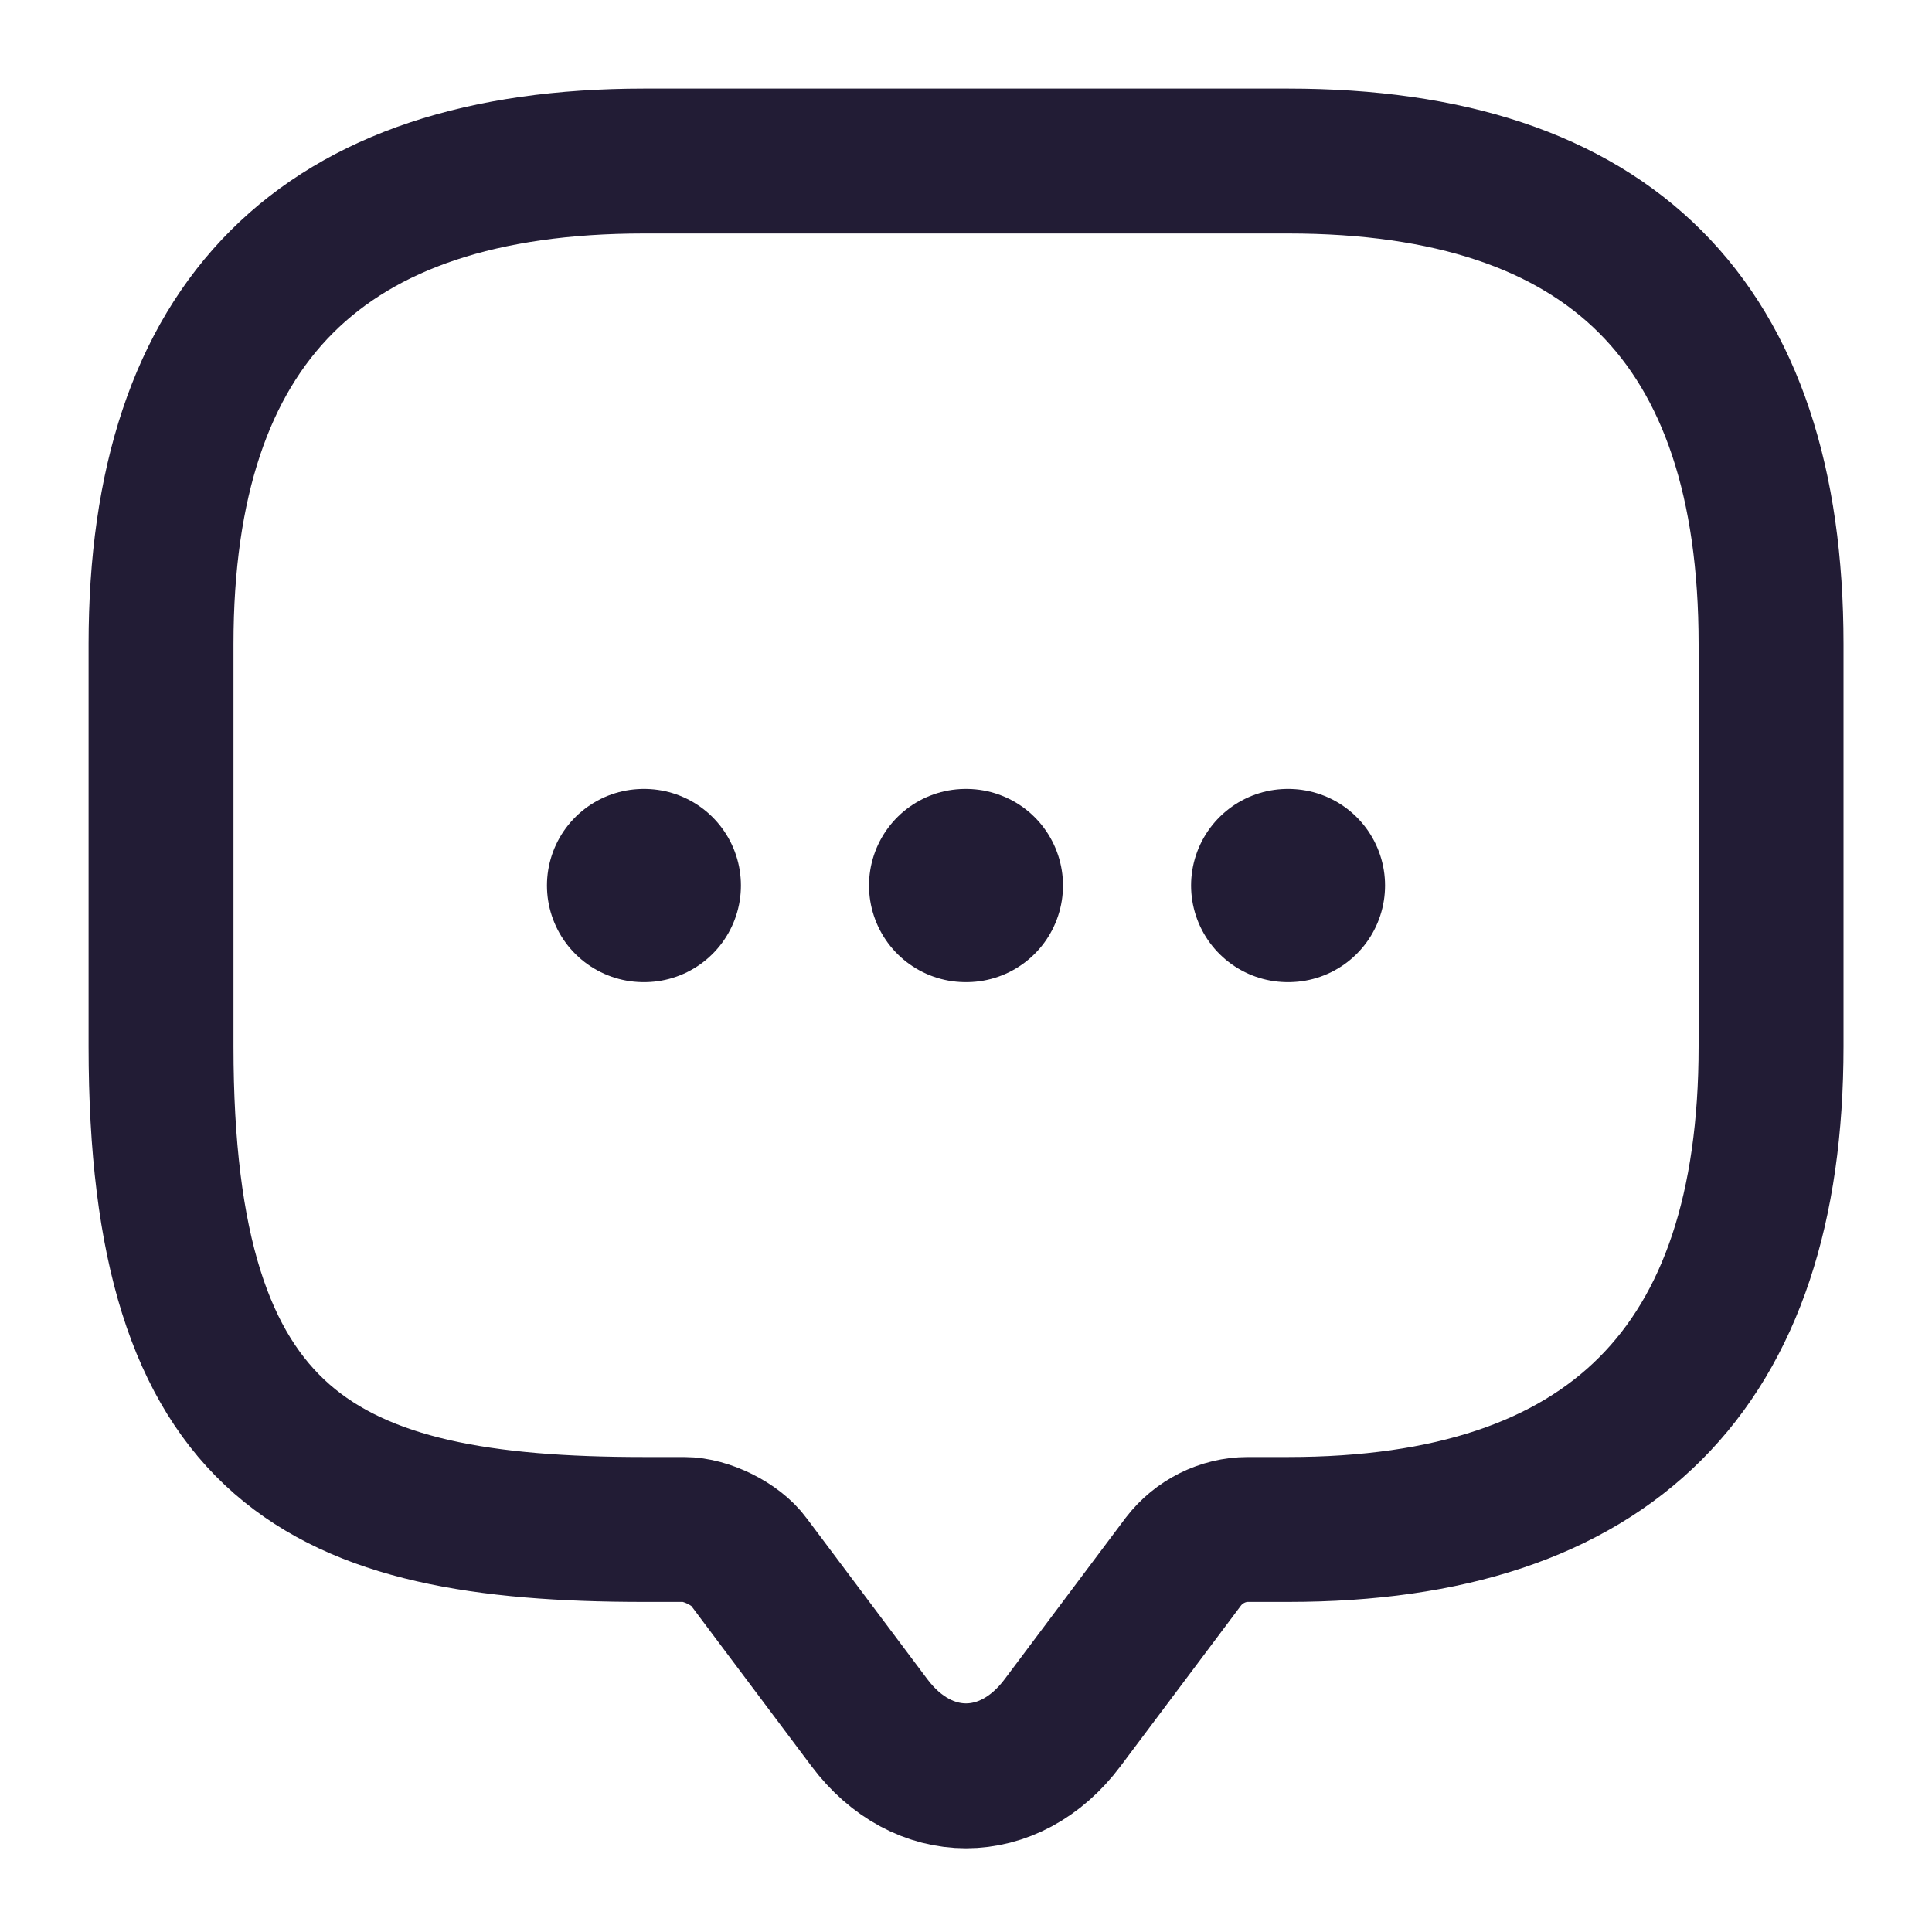 <svg xmlns="http://www.w3.org/2000/svg" width="20" height="20" viewBox="0 0 20 20" fill="none">
  <path d="M7.084 15.833H6.667C3.334 15.833 1.667 15 1.667 10.833V6.667C1.667 3.333 3.334 1.667 6.667 1.667H13.334C16.667 1.667 18.334 3.333 18.334 6.667V10.833C18.334 14.166 16.667 15.833 13.334 15.833H12.917C12.659 15.833 12.409 15.958 12.25 16.166L11 17.833C10.45 18.567 9.55 18.567 9 17.833L7.75 16.166C7.617 15.983 7.309 15.833 7.084 15.833Z" stroke="#221C35" stroke-width="1.5" stroke-miterlimit="10" stroke-linecap="round" stroke-linejoin="round"/>
  <path d="M13.33 9.167H13.338" stroke="#221C35" stroke-width="2" stroke-linecap="round" stroke-linejoin="round"/>
  <path d="M9.996 9.167H10.004" stroke="#221C35" stroke-width="2" stroke-linecap="round" stroke-linejoin="round"/>
  <path d="M6.662 9.167H6.67" stroke="#221C35" stroke-width="2" stroke-linecap="round" stroke-linejoin="round"/>
</svg>